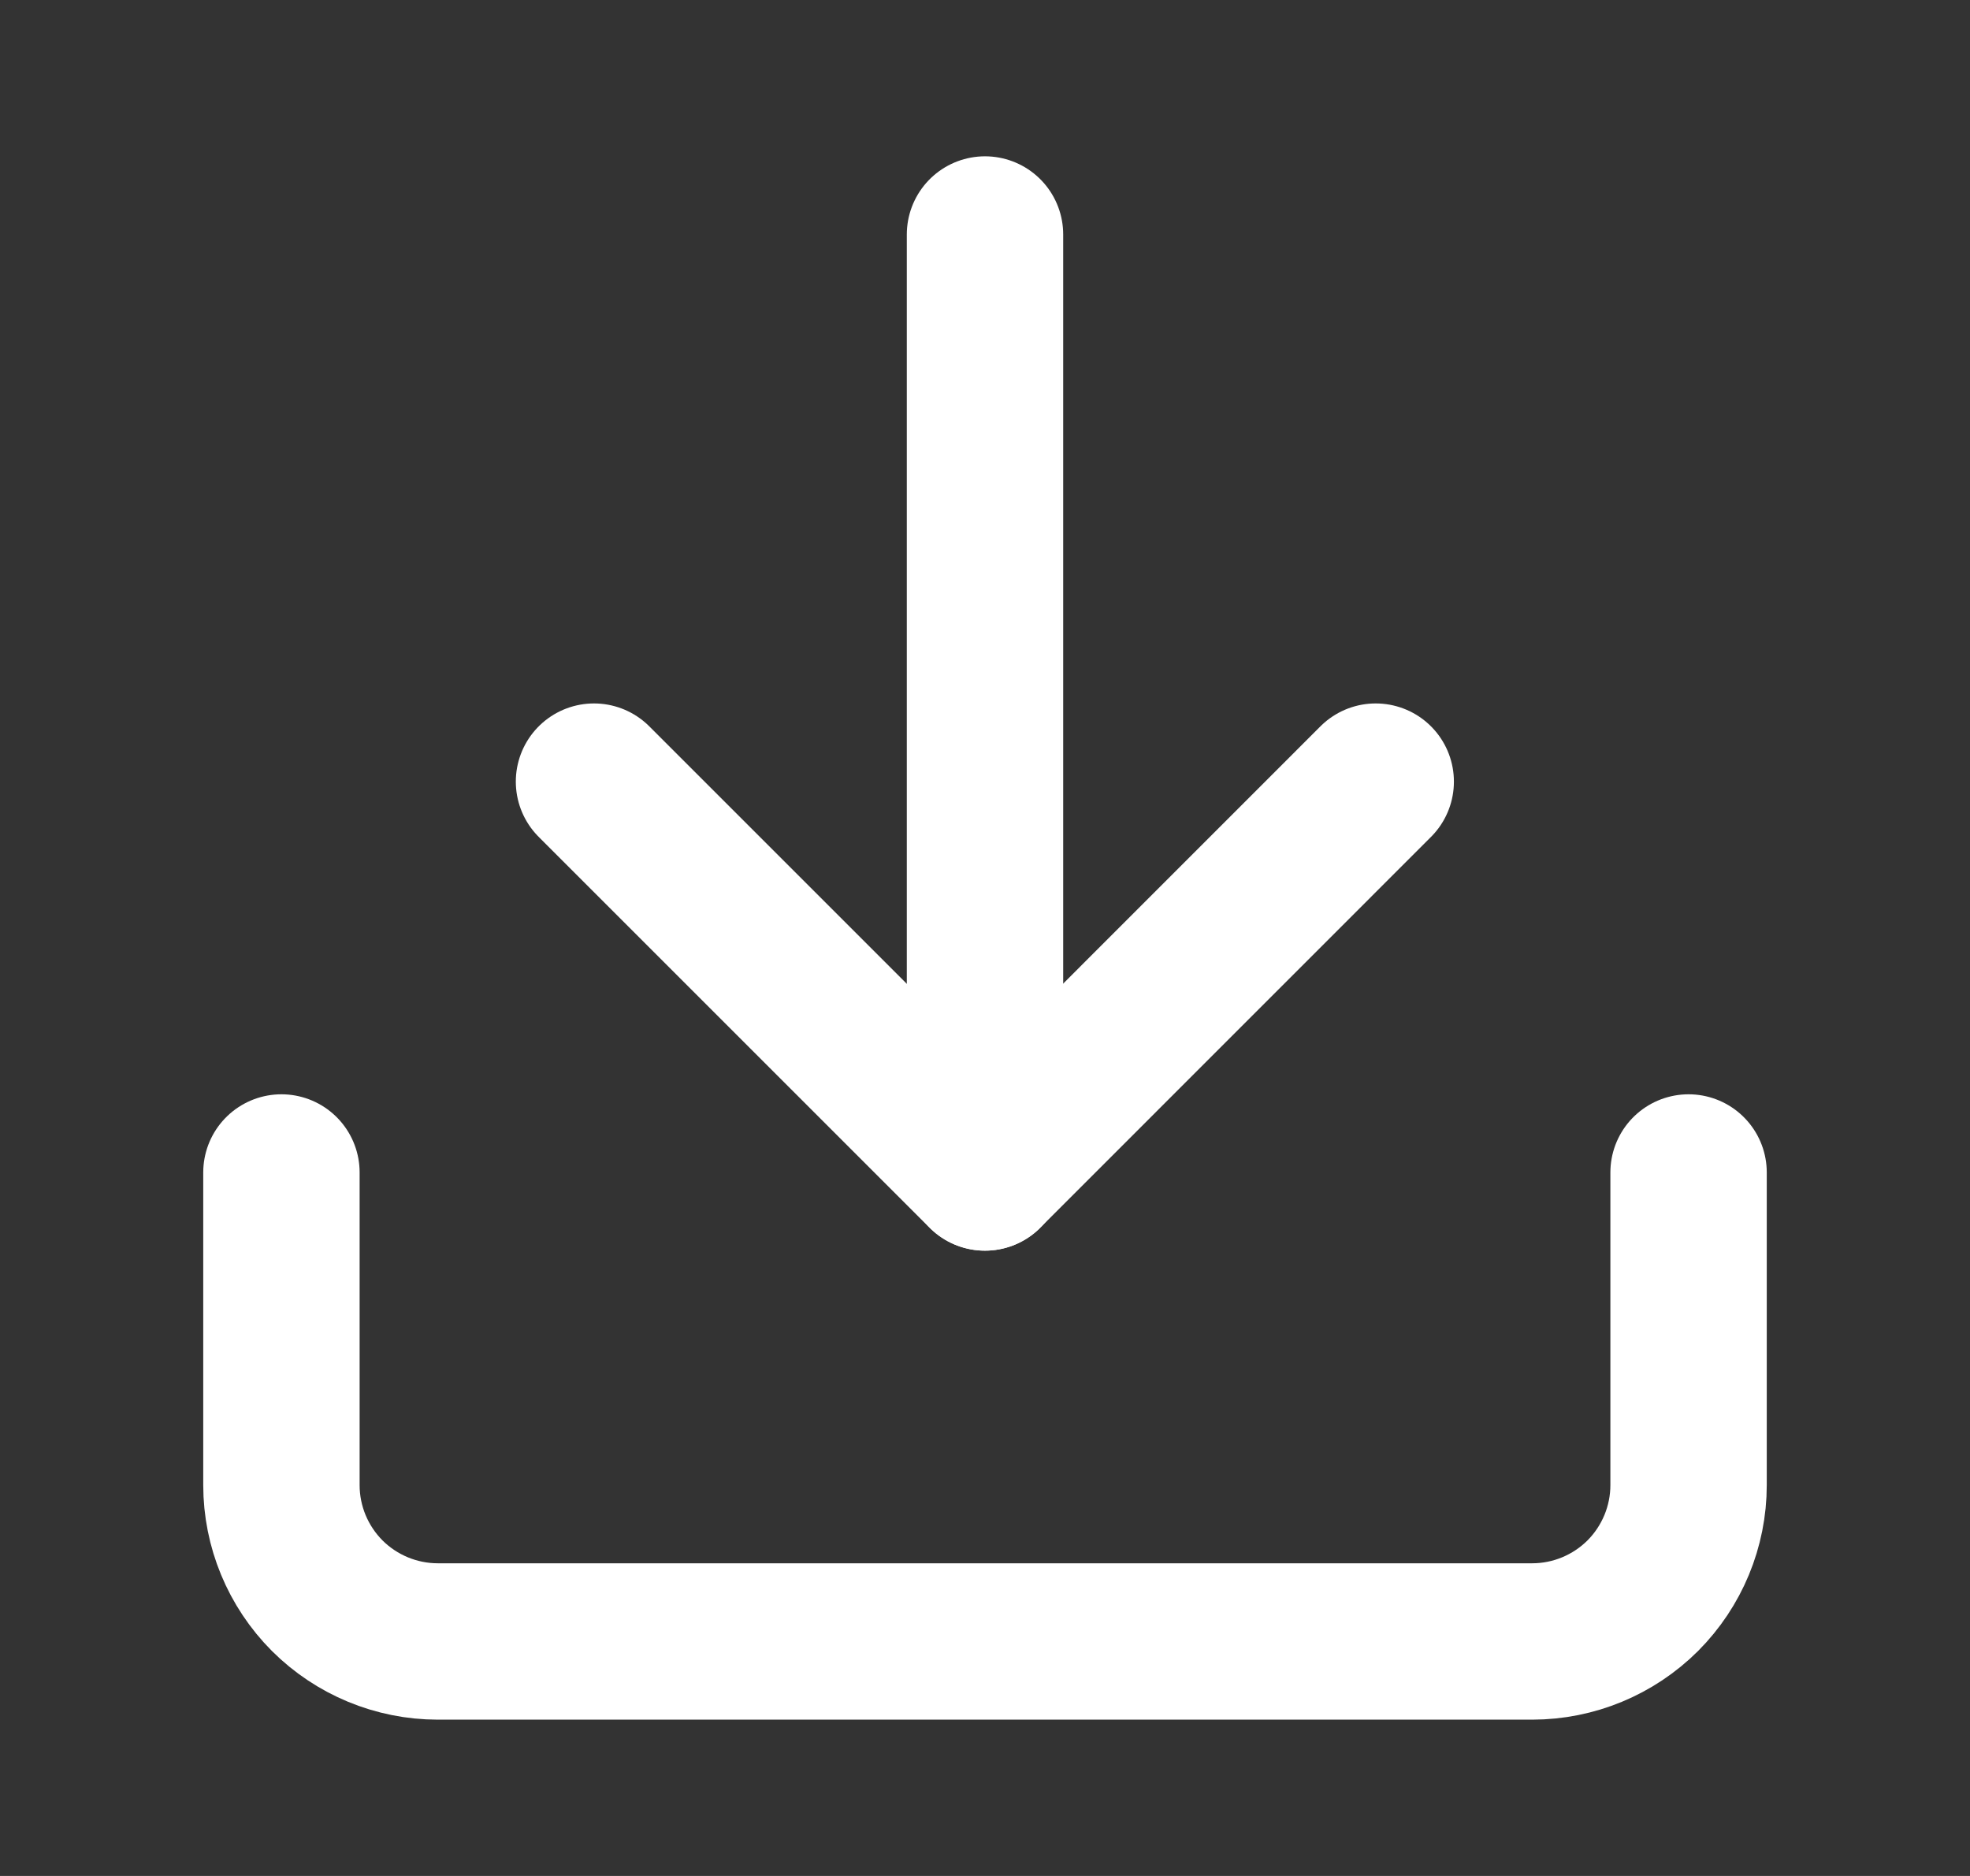 <svg width="21" height="20" viewBox="0 0 21 20" fill="none" xmlns="http://www.w3.org/2000/svg">
<rect x="0" y="0" width="21" height="20" fill="#333333" stroke="none"/>
<path d="M18 12.5V15.833C18 16.275 17.824 16.699 17.512 17.012C17.199 17.324 16.775 17.5 16.333 17.5H4.667C4.225 17.5 3.801 17.324 3.488 17.012C3.176 16.699 3 16.275 3 15.833V12.5" stroke="white" stroke-width="1.667" stroke-linecap="round" stroke-linejoin="round"/>
<path d="M6.332 8.333L10.499 12.5L14.665 8.333" stroke="white" stroke-width="1.667" stroke-linecap="round" stroke-linejoin="round"/>
<path d="M10.5 12.5V2.5" stroke="white" stroke-width="1.667" stroke-linecap="round" stroke-linejoin="round"/>
</svg>
